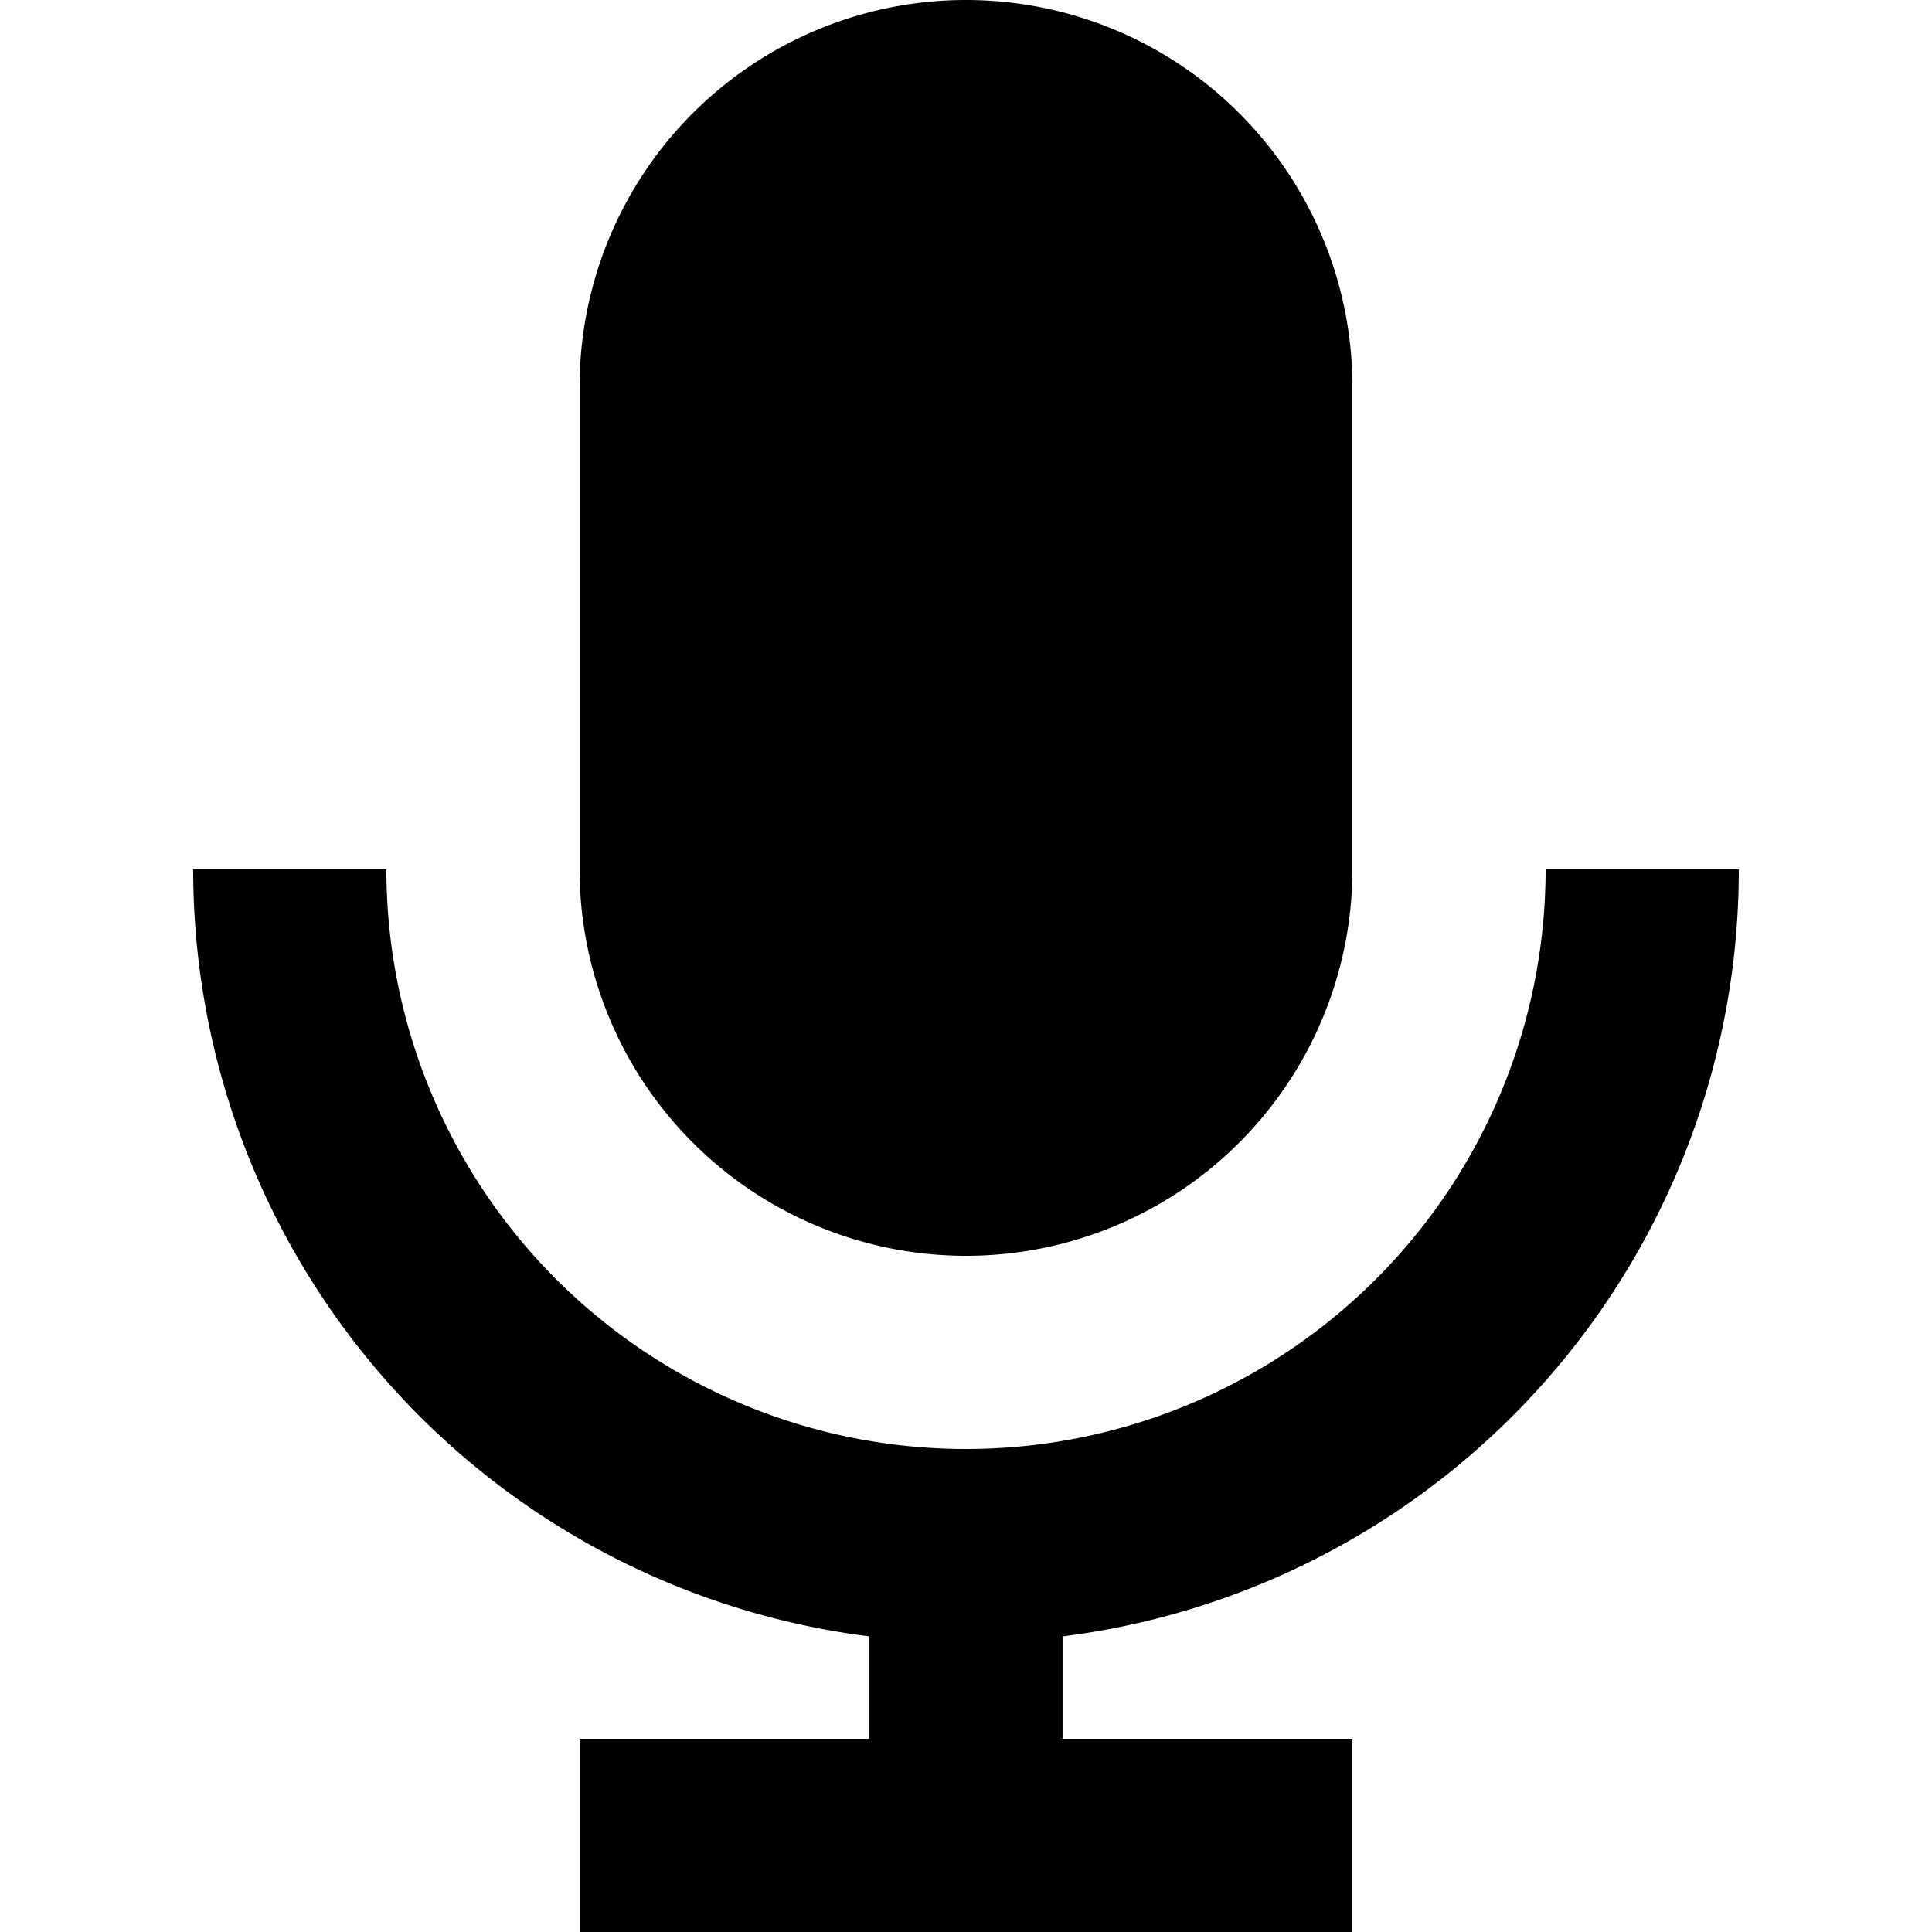 <svg fill="currentColor" xmlns="http://www.w3.org/2000/svg" viewBox="0 0 20 20"><path d="M9 18v-1.06A8 8 0 0 1 2 9h2a6 6 0 1 0 12 0h2a8 8 0 0 1-7 7.94V18h3v2H6v-2h3zM6 4a4 4 0 1 1 8 0v5a4 4 0 1 1-8 0V4z"/></svg>
